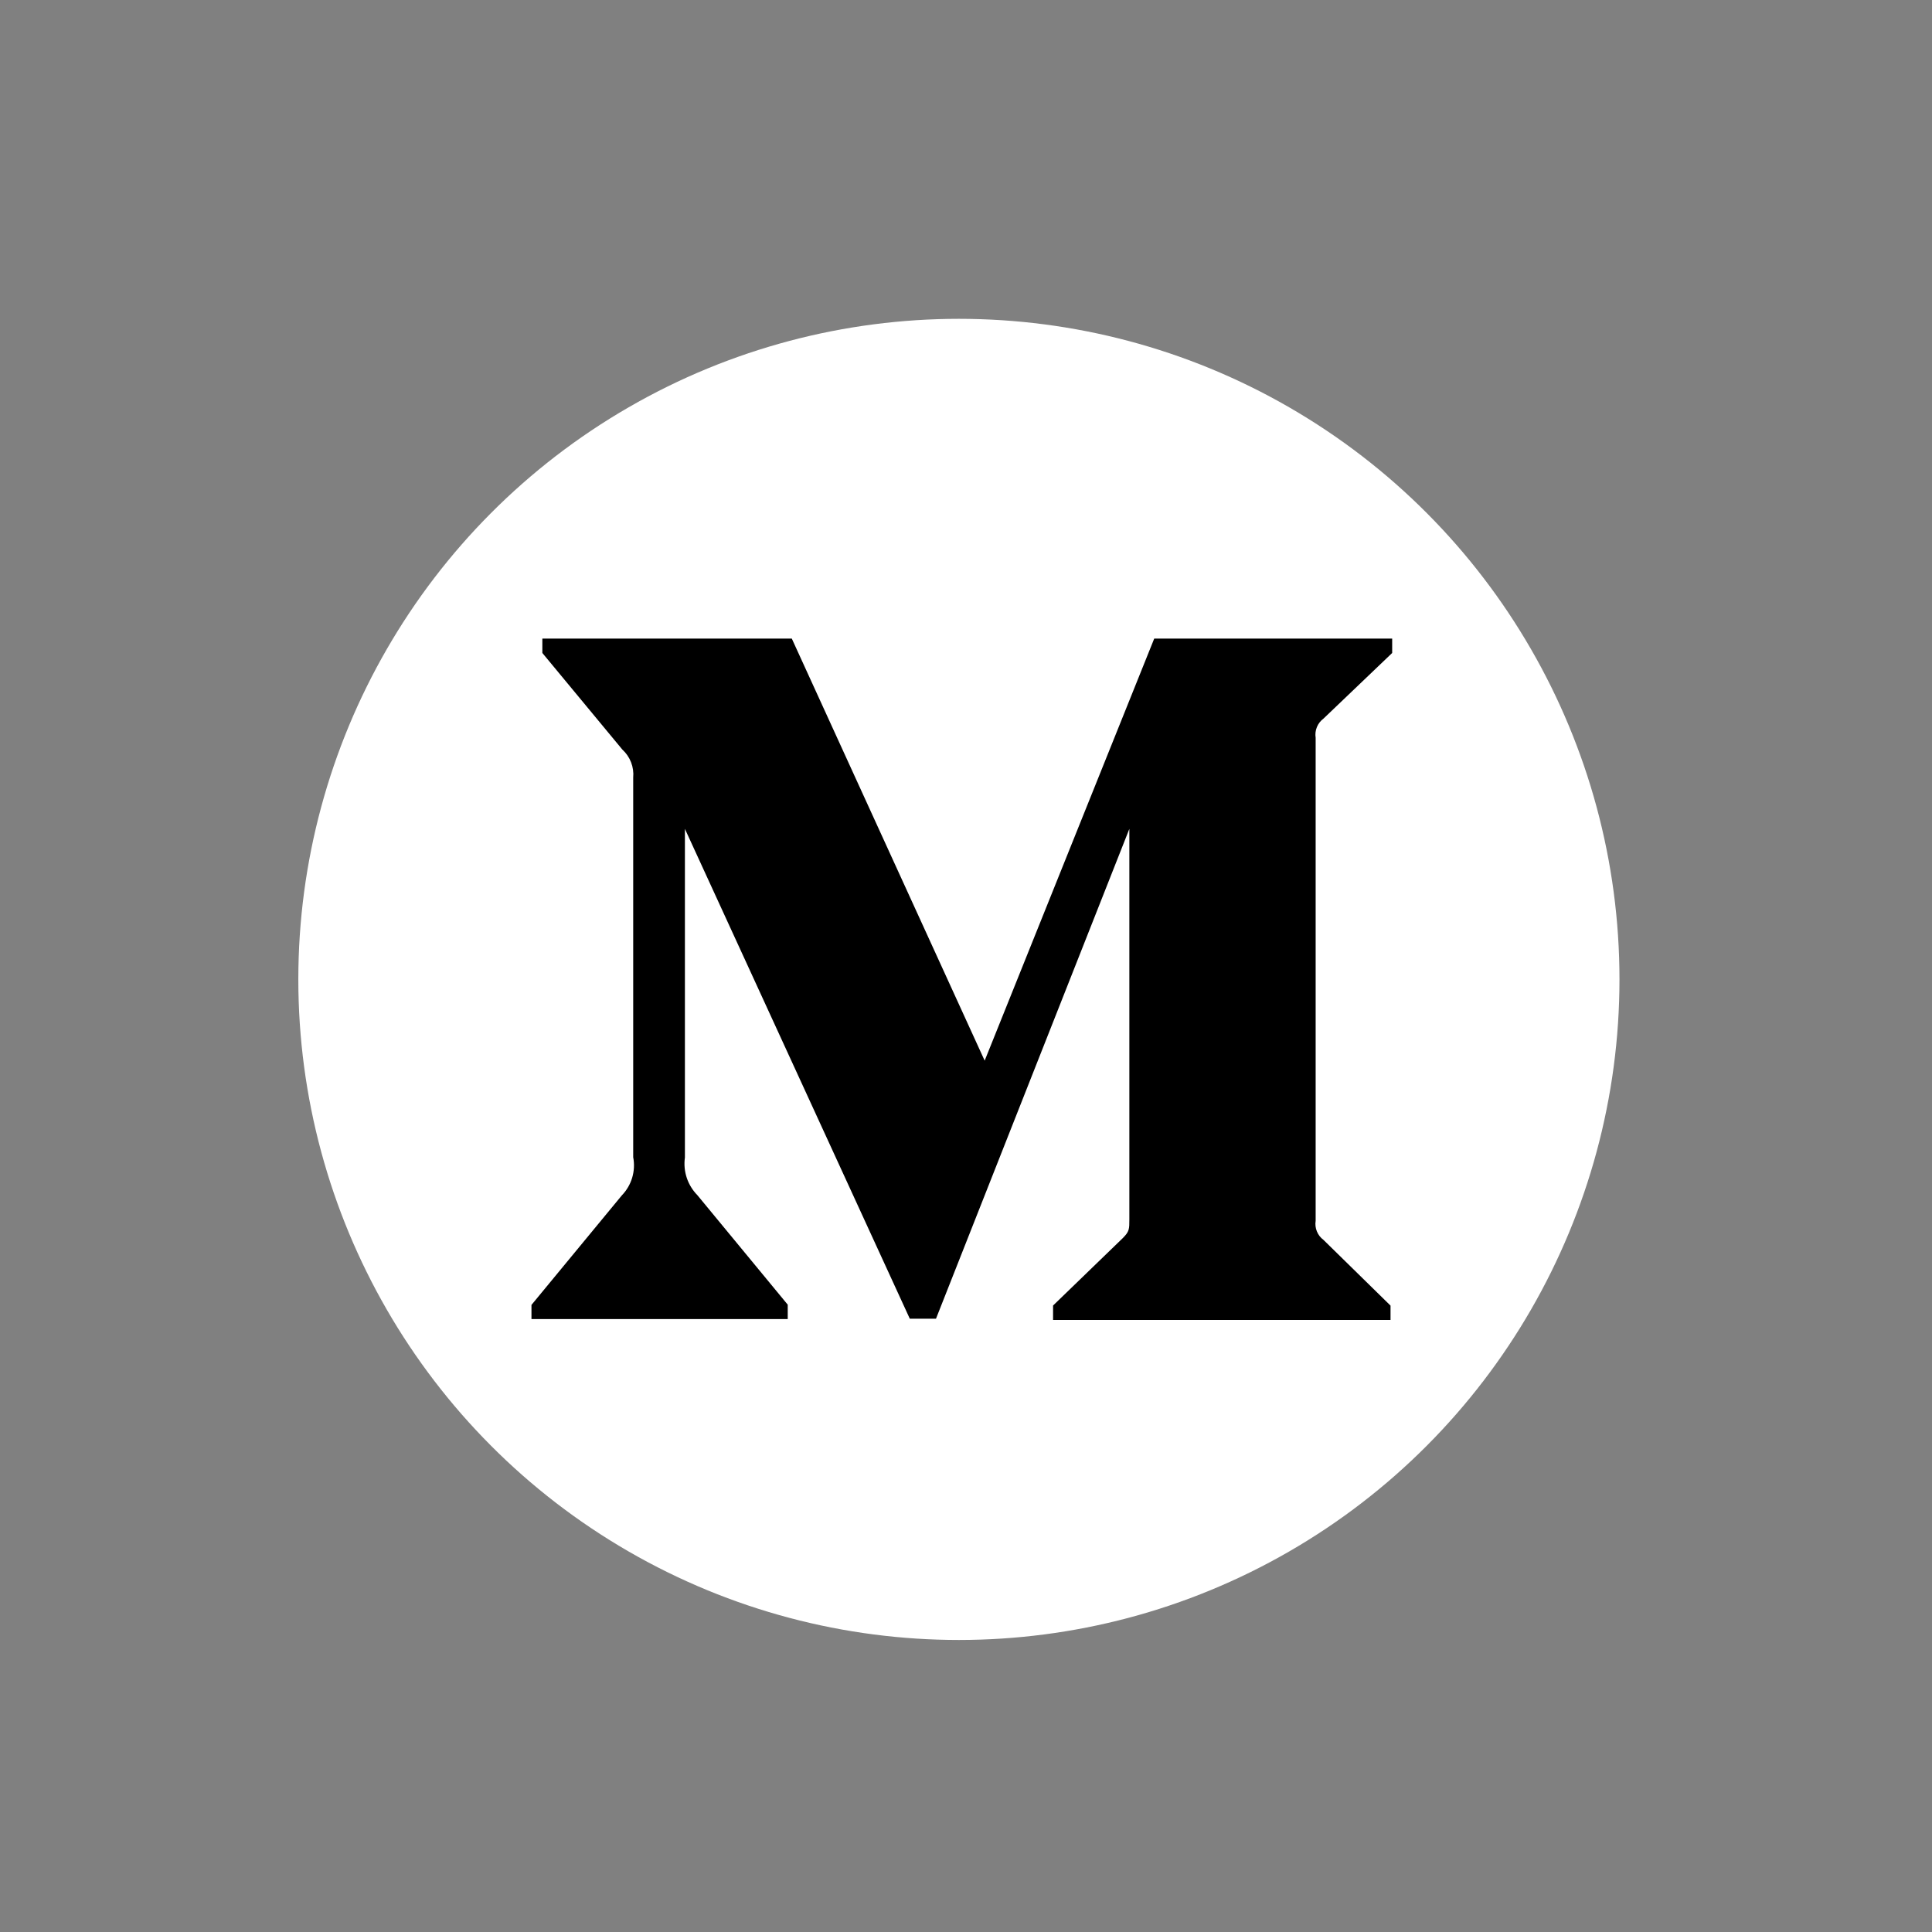<svg width="136" height="136" viewBox="0 0 136 136" fill="none" xmlns="http://www.w3.org/2000/svg">
    <rect x="0" y="0" width="136" height="136" fill="#808080" stroke="none"/>
    <circle cx="67.5" cy="68.943" r="46.5" fill="white" />
    <path fill-rule="evenodd" clip-rule="evenodd"
        d="M93.164 50.586L98 45.965V44.951H81.25L69.314 74.662L55.737 44.951H38.178V45.965L43.807 52.762C44.079 53.01 44.29 53.317 44.423 53.66C44.556 54.003 44.607 54.373 44.573 54.739V81.458C44.665 81.938 44.641 82.432 44.502 82.9C44.363 83.368 44.113 83.795 43.774 84.146L37.412 91.857V92.854H55.451V91.841L49.089 84.13C48.75 83.785 48.494 83.367 48.342 82.907C48.19 82.448 48.146 81.96 48.213 81.48V58.347L64.043 92.827H65.888L79.499 58.347V85.815C79.499 86.542 79.499 86.691 79.025 87.165L74.129 91.901V92.915H97.884V91.907L93.164 87.28C92.958 87.128 92.798 86.922 92.701 86.685C92.603 86.448 92.573 86.189 92.613 85.936V51.936C92.573 51.682 92.603 51.422 92.7 51.184C92.797 50.946 92.957 50.739 93.164 50.586Z"
        fill="black" />
</svg>
